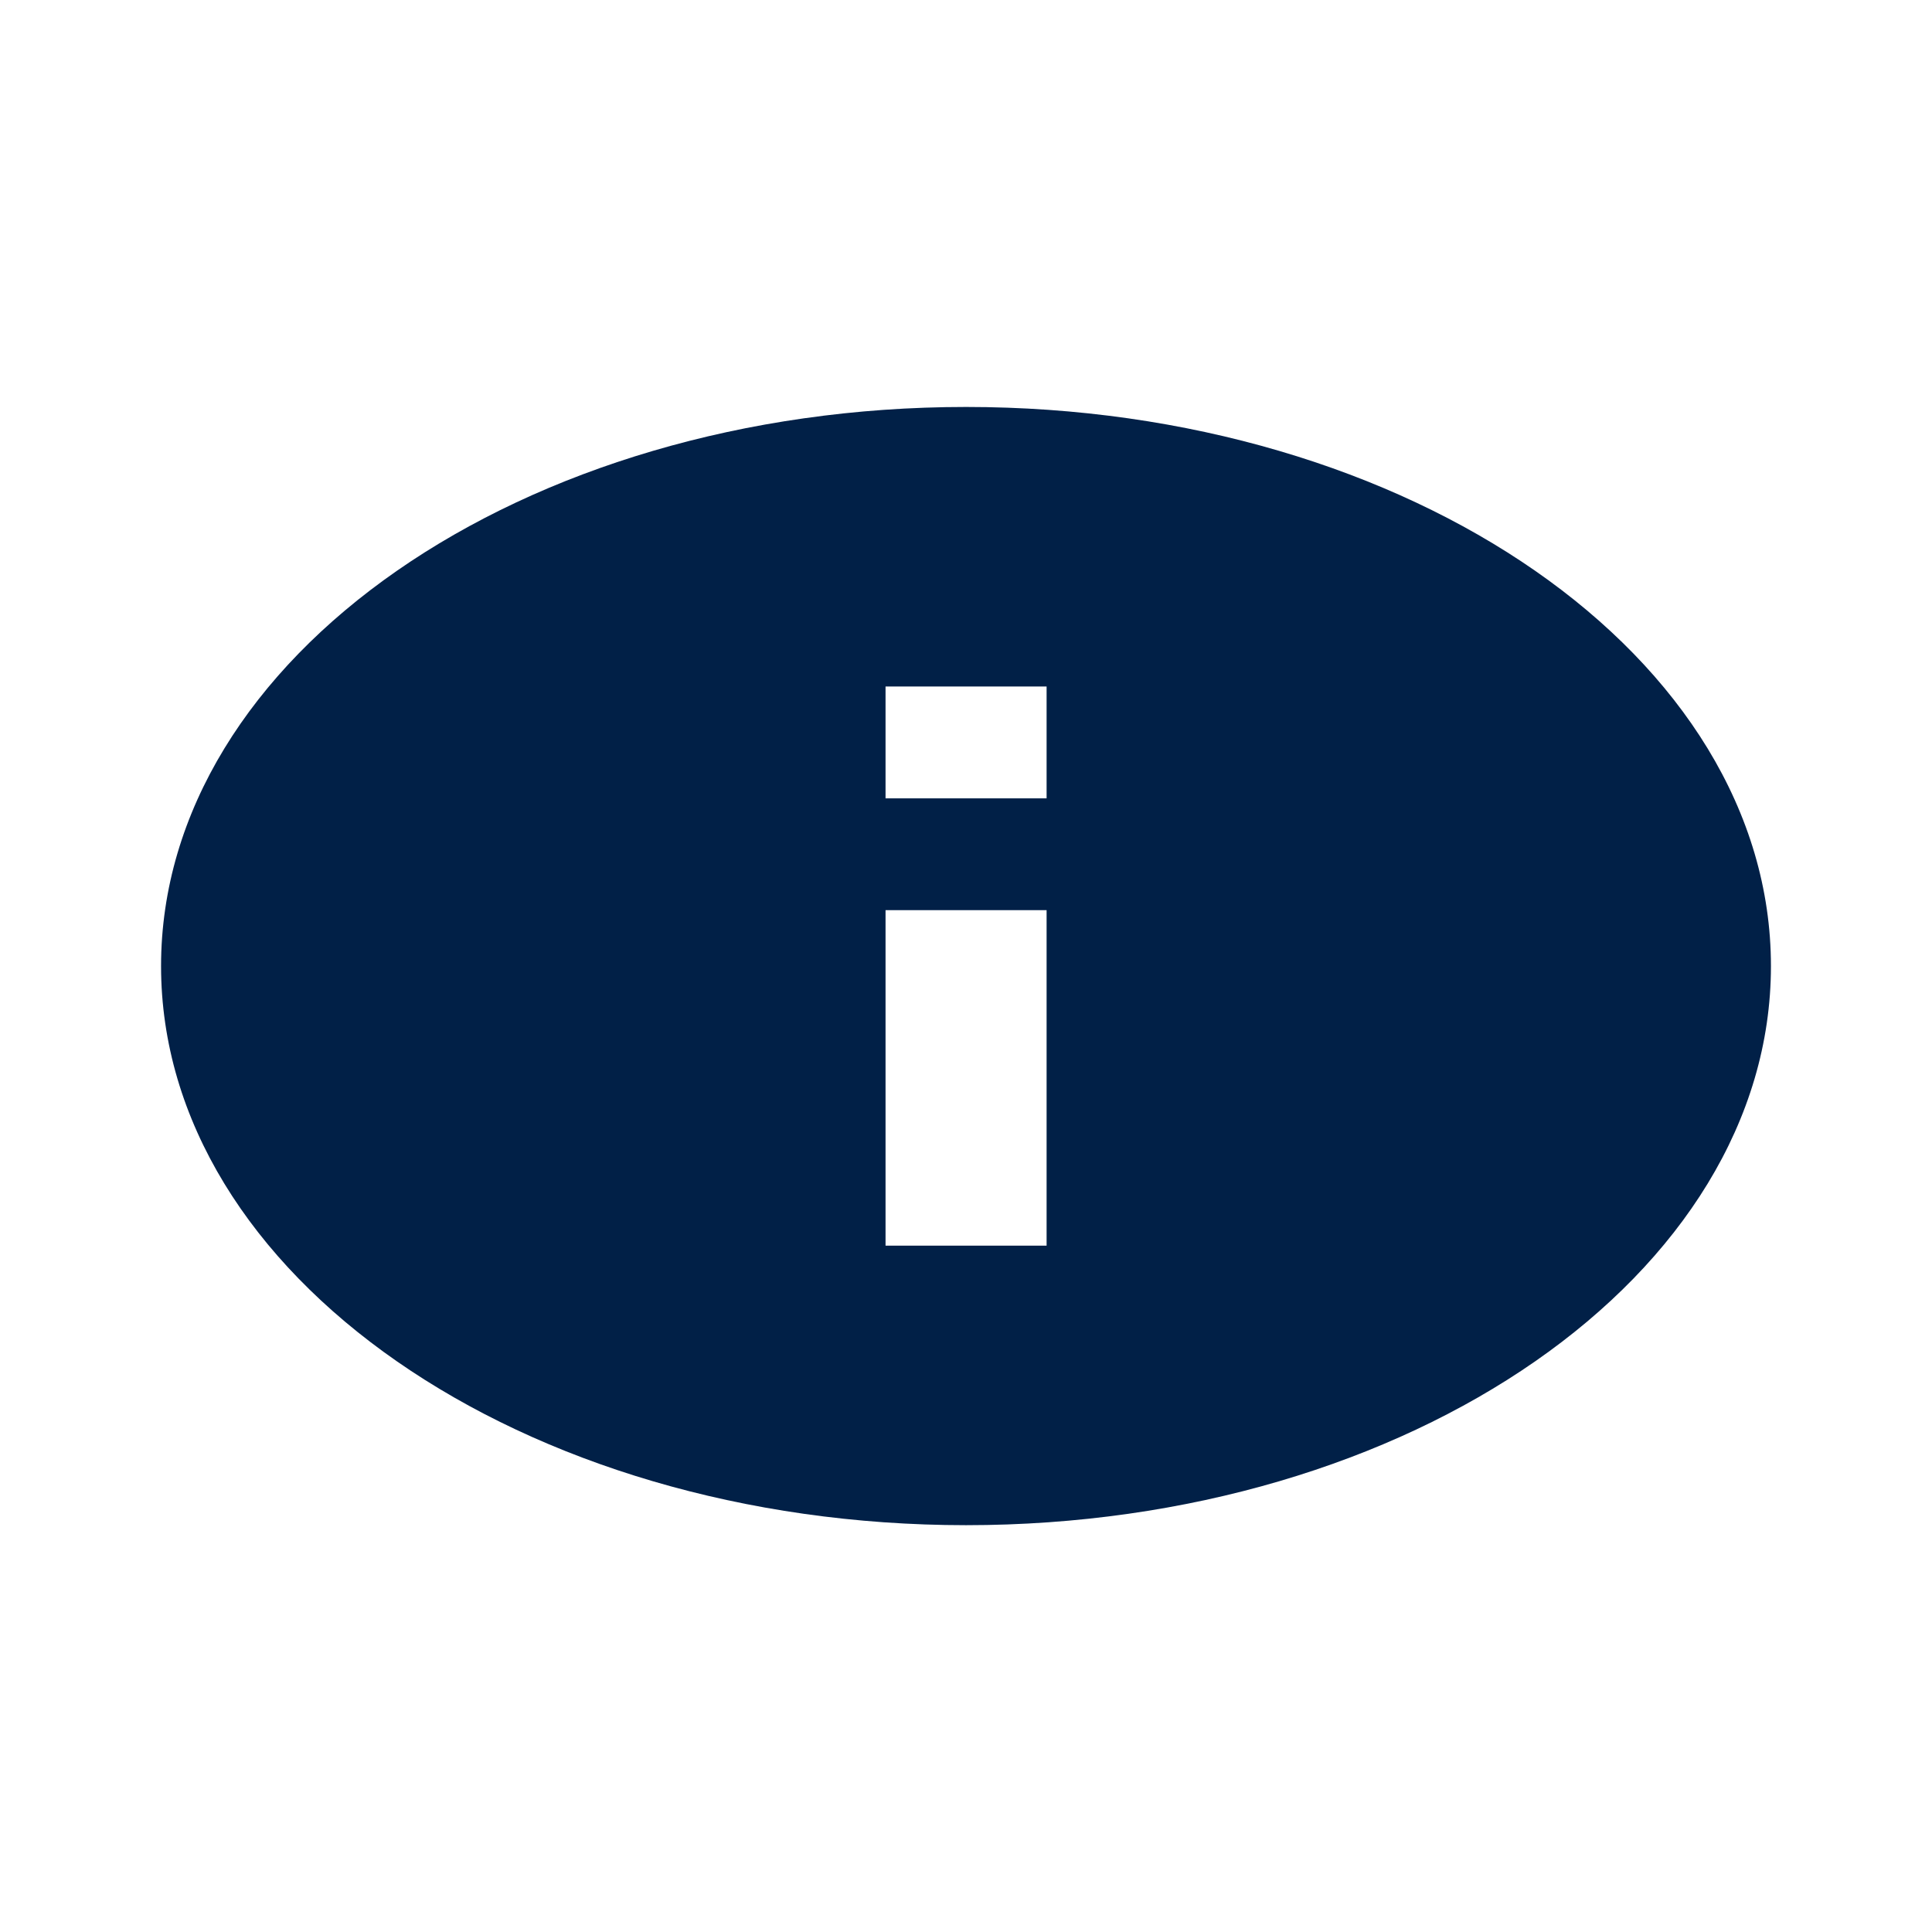 <?xml version="1.0" encoding="utf-8" ?>
<svg xmlns="http://www.w3.org/2000/svg" xmlns:xlink="http://www.w3.org/1999/xlink" width="13.891" height="13.891" viewBox="0 0 13.891 13.891">
	<defs>
		<clipPath id="clipPath0622493247">
			<path d="M0 0L13.891 0L13.891 13.891L0 13.891L0 0Z" fill-rule="nonzero" transform="matrix(1 0 0 1 -0 -0)"/>
		</clipPath>
	</defs>
	<g clip-path="url(#clipPath0622493247)">
		<path d="M5.788 0C2.593 0 0 1.801 0 4.02C0 6.239 2.593 8.04 5.788 8.04C8.983 8.04 11.575 6.239 11.575 4.02C11.575 1.801 8.983 0 5.788 0ZM6.367 6.03L5.209 6.03L5.209 3.618L6.367 3.618L6.367 6.03ZM6.367 2.814L5.209 2.814L5.209 2.01L6.367 2.01L6.367 2.814Z" fill-rule="nonzero" transform="matrix(1 0 0 1 1.158 2.926)" fill="rgb(1, 32, 71)"/>
	</g>
</svg>
